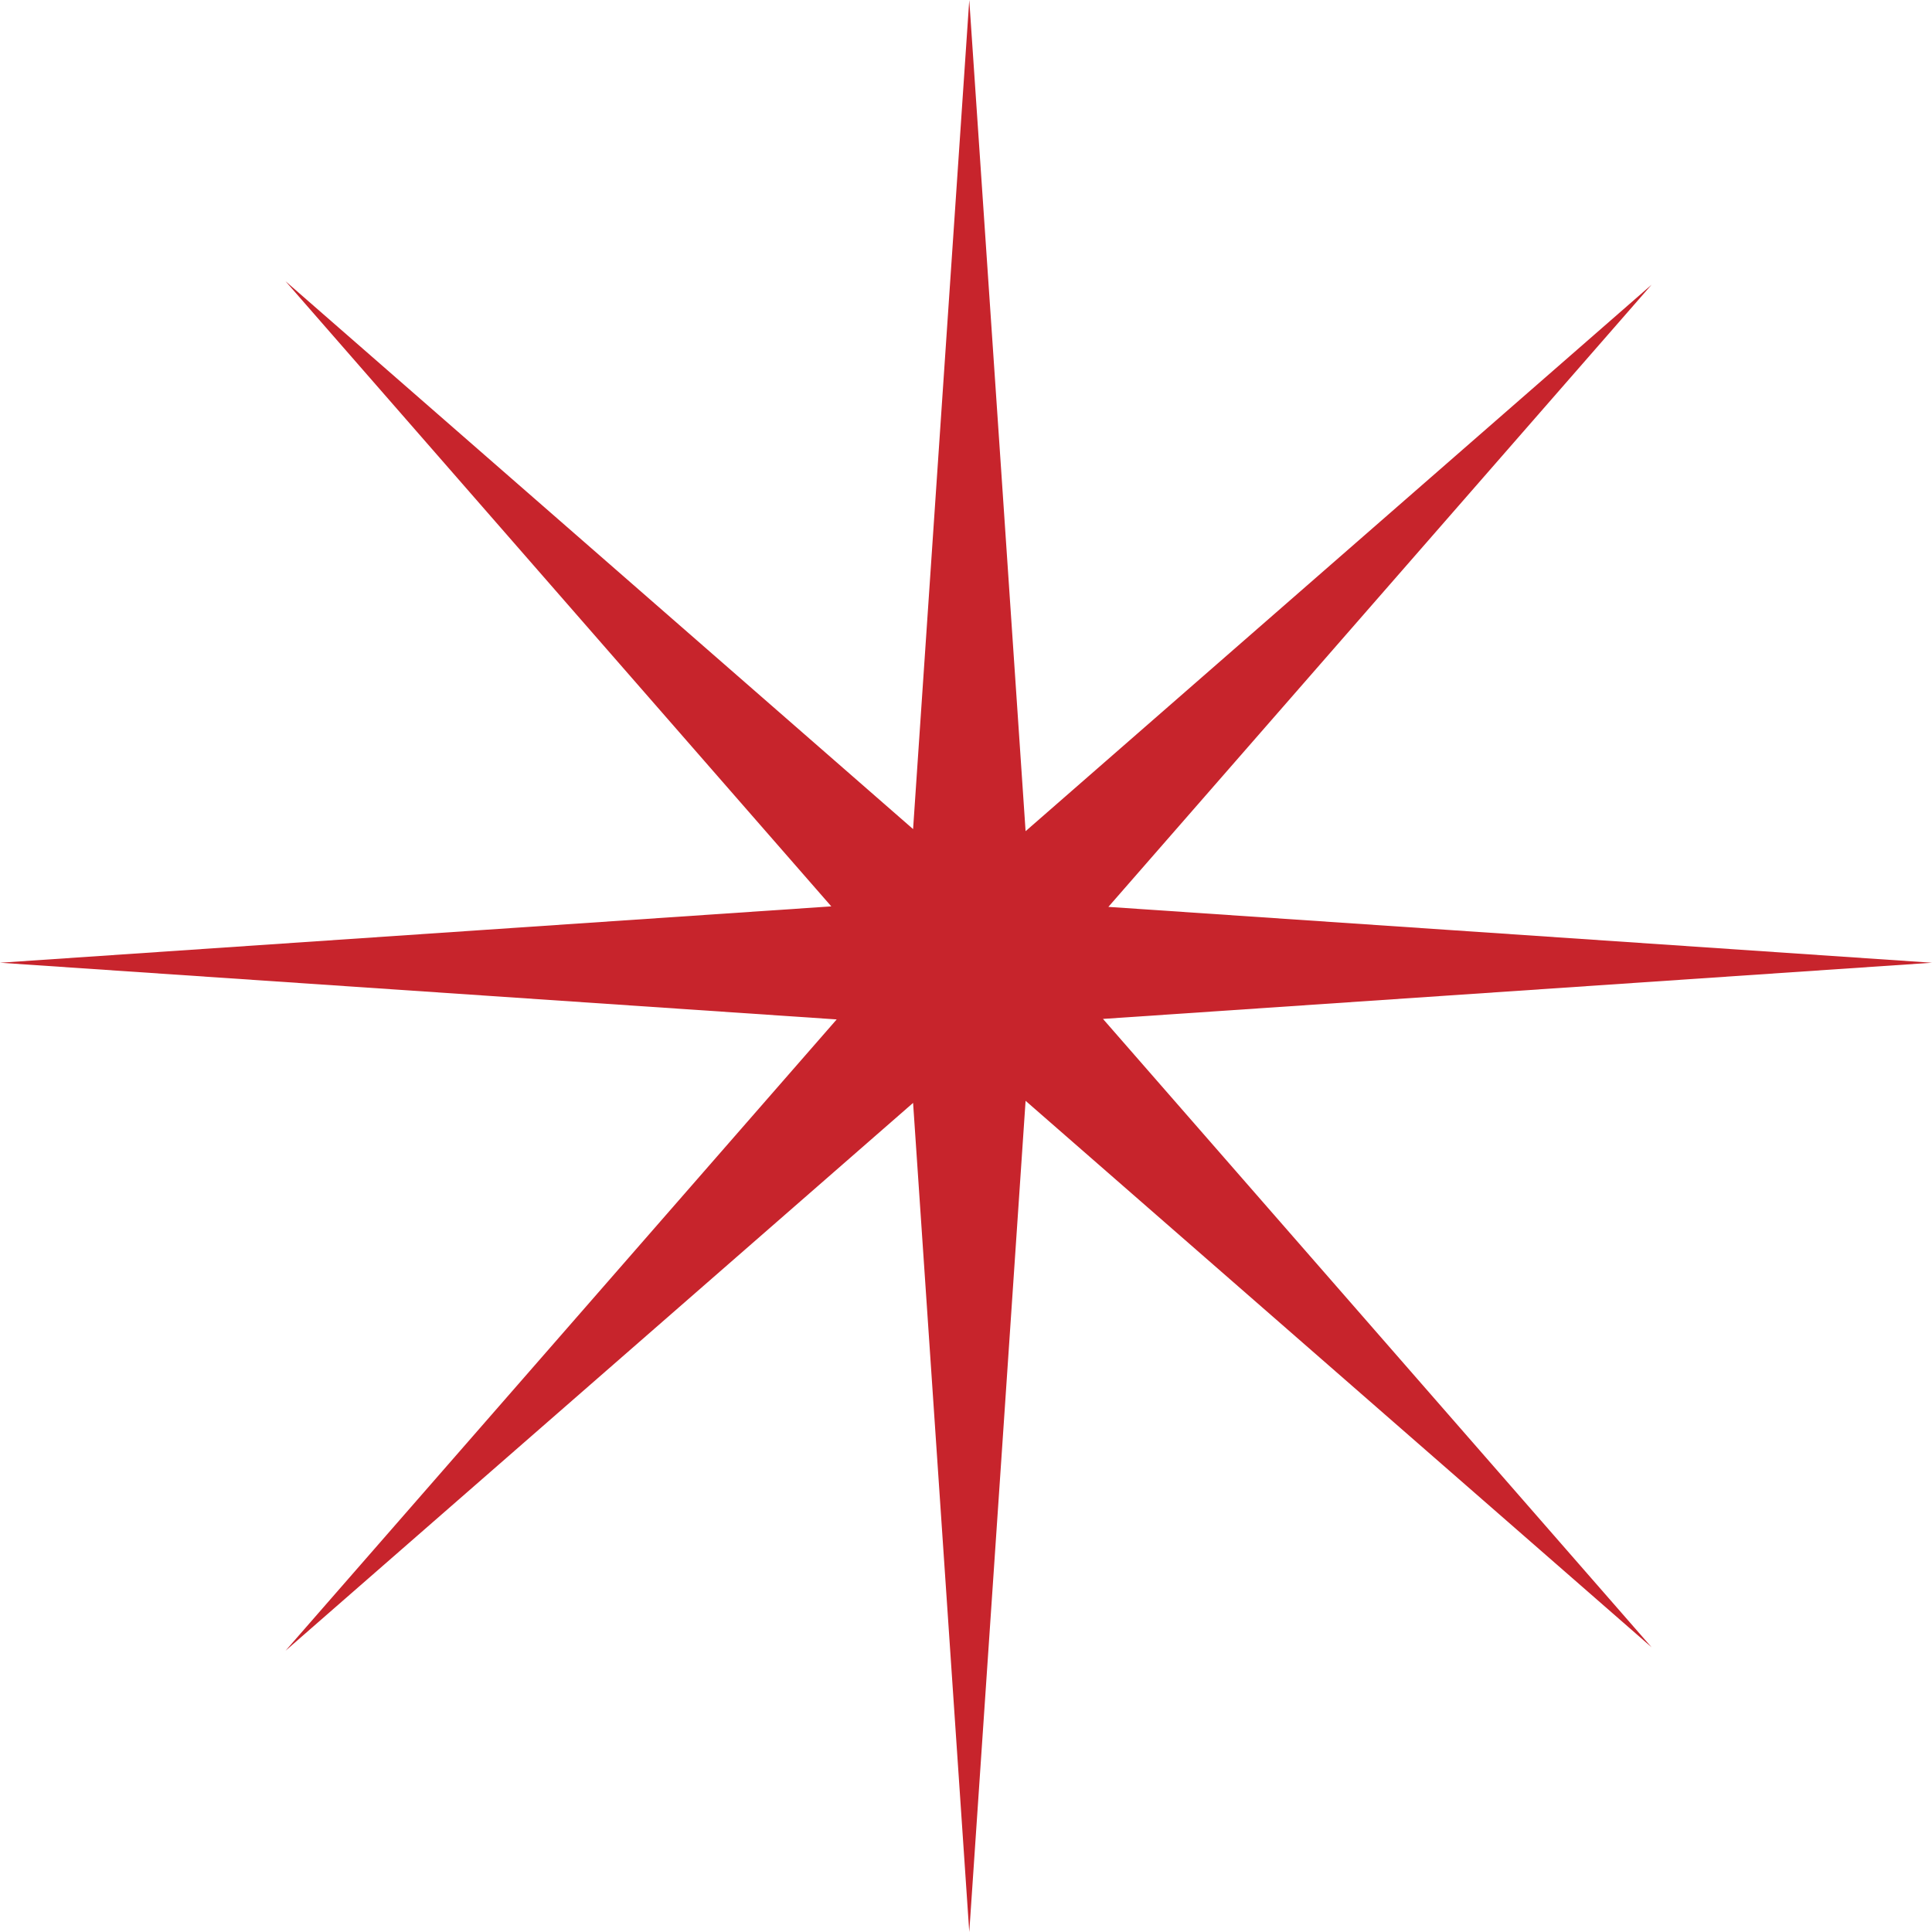 <svg xmlns="http://www.w3.org/2000/svg" viewBox="0 0 52.652 52.652"><defs><style>.cls-1{fill:#c7242c;}</style></defs><g id="Layer_2" data-name="Layer 2"><g id="_02_Final_Logo" data-name="02_Final Logo"><polygon class="cls-1" points="30.059 27.768 39.489 27.129 52.652 26.237 39.489 25.344 30.206 24.715 36.334 17.696 45.011 7.758 35.072 16.434 27.95 22.652 27.308 13.162 26.415 0 25.523 13.162 24.884 22.595 17.719 16.34 7.78 7.663 16.457 17.602 22.655 24.701 13.162 25.344 0 26.237 13.162 27.129 22.802 27.782 16.457 35.05 7.78 44.988 17.719 36.312 24.884 30.057 25.523 39.489 26.415 52.652 27.308 39.489 27.95 30 35.072 36.217 45.011 44.894 36.334 34.955 30.059 27.768"/></g></g></svg>